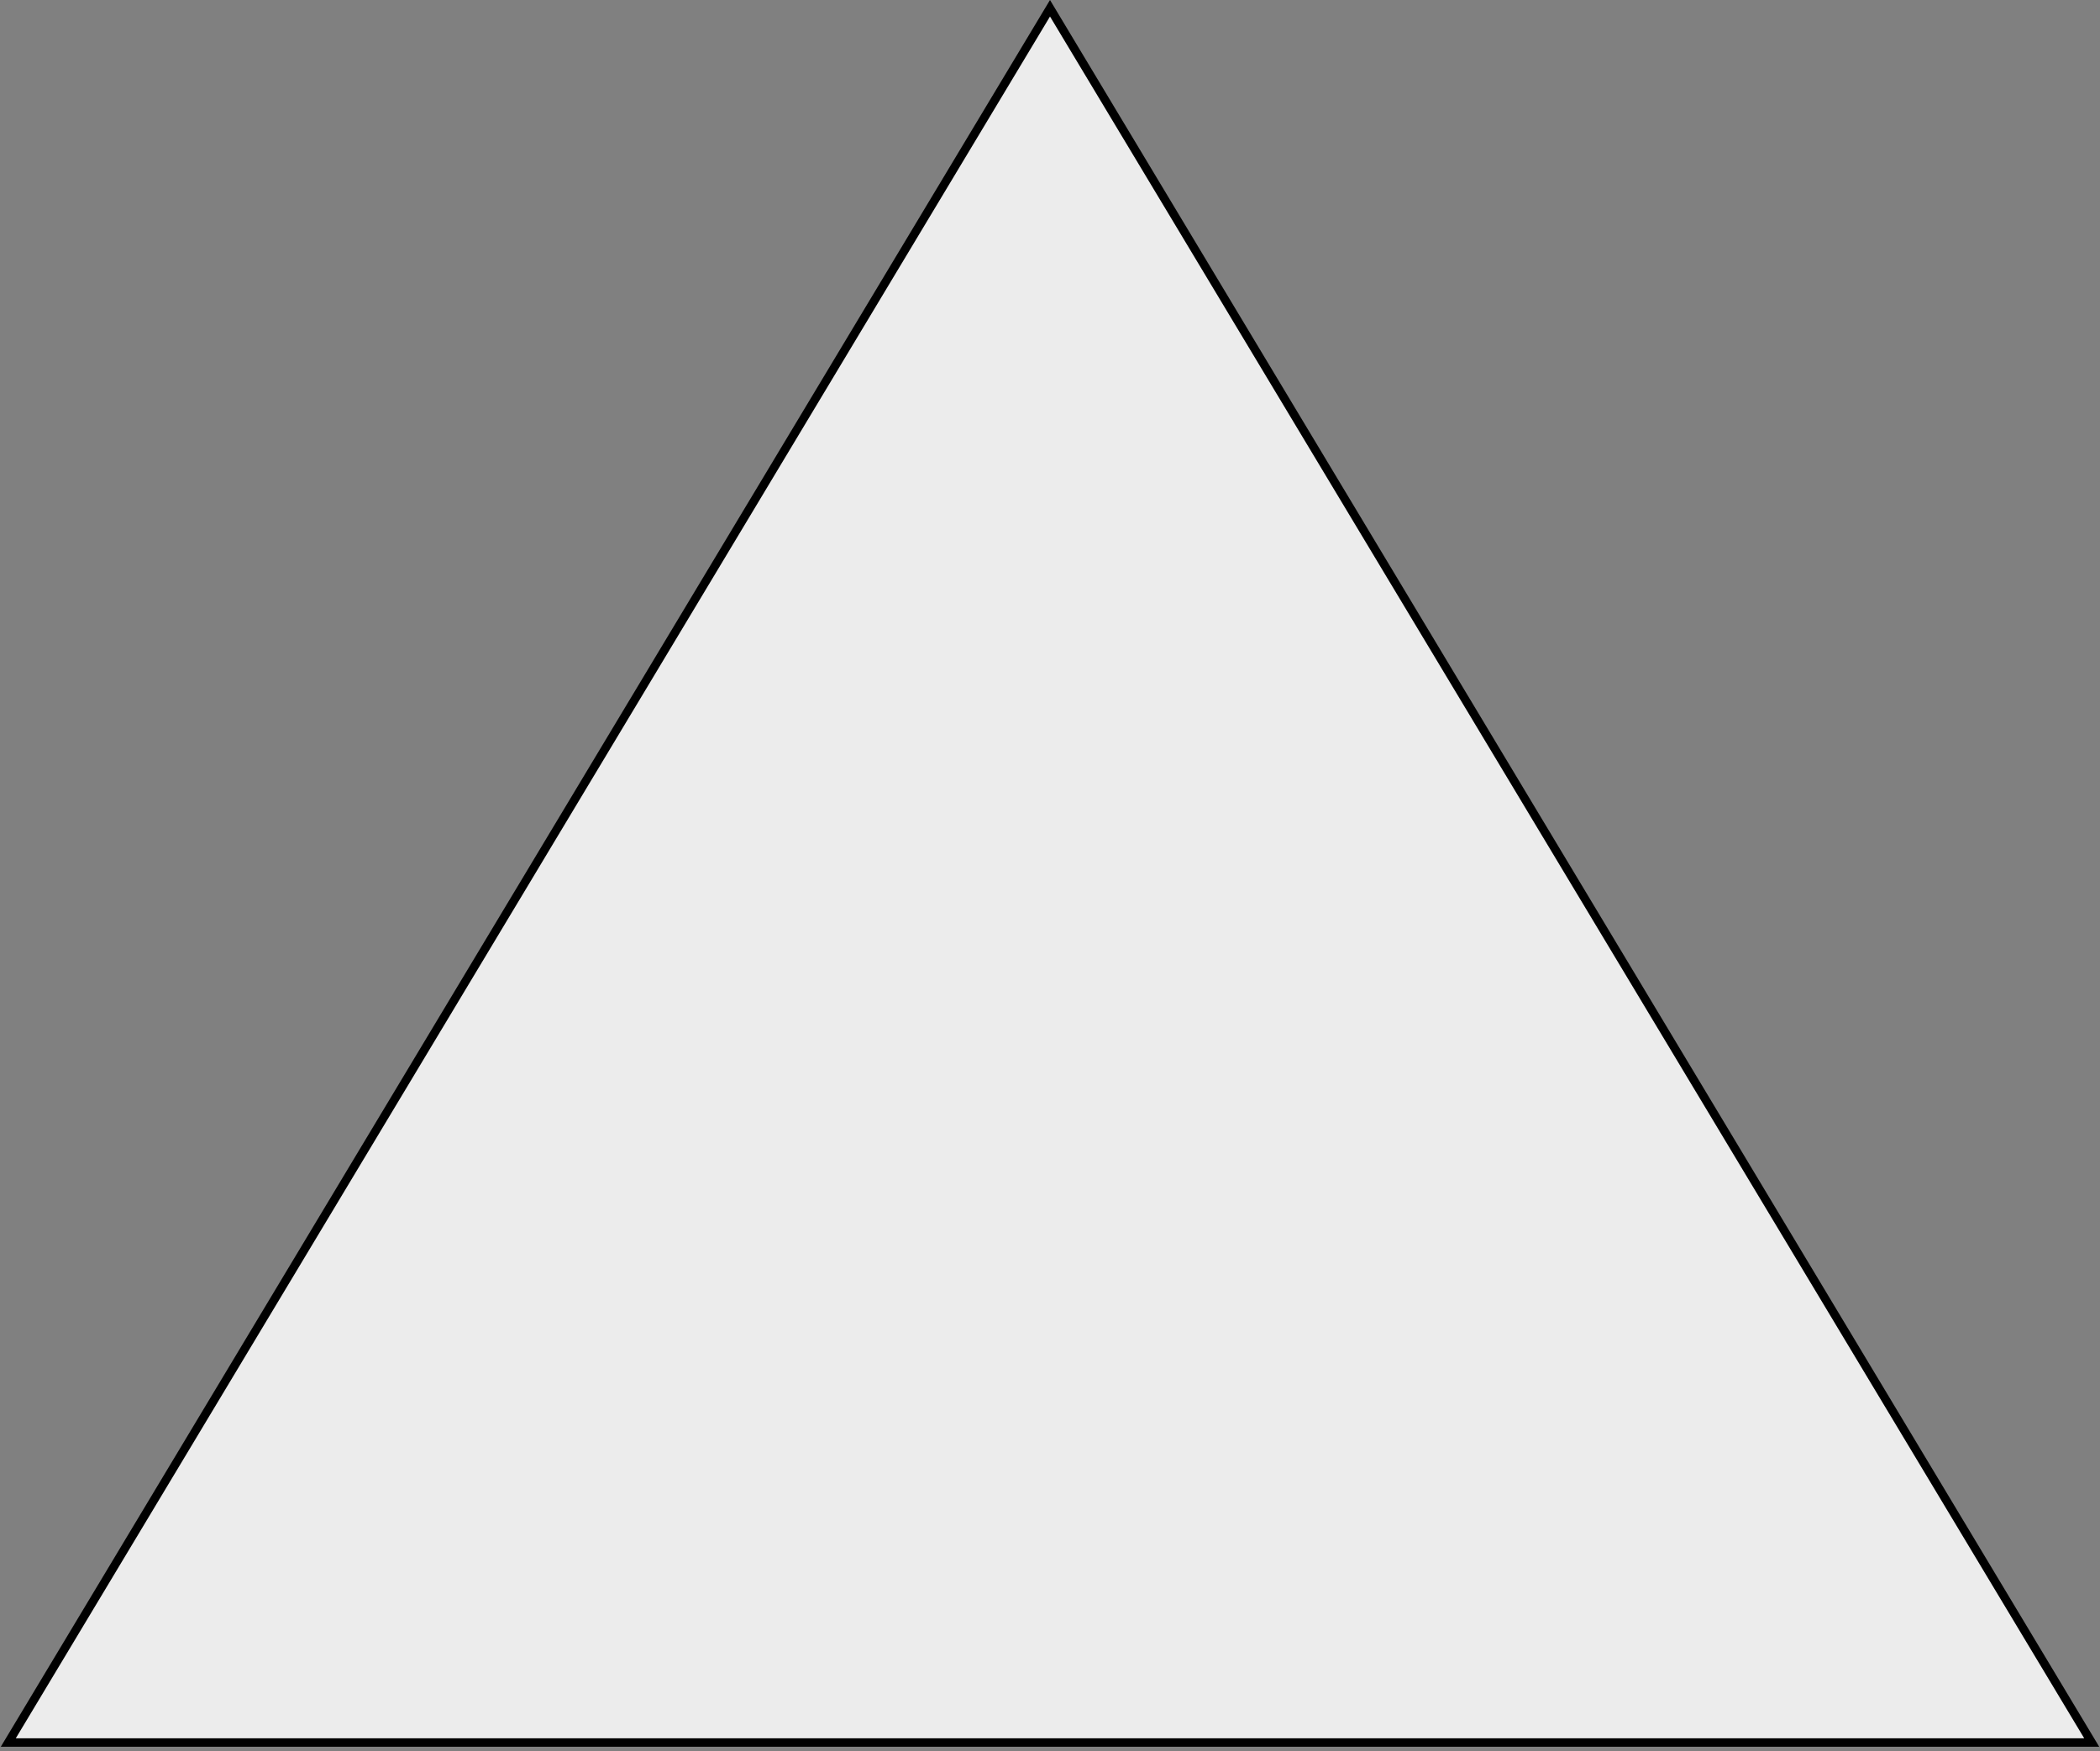 <svg width="247" height="206" viewBox="0 0 247 206" fill="none" xmlns="http://www.w3.org/2000/svg">
<rect x="0" y="0" width="247" height="206" fill="#808080" stroke="none"/>
<path d="M246.025 205L123.5 0.971L0.975 205L246.025 205Z" fill="white" fill-opacity="0.85" stroke="black"/>
</svg>
